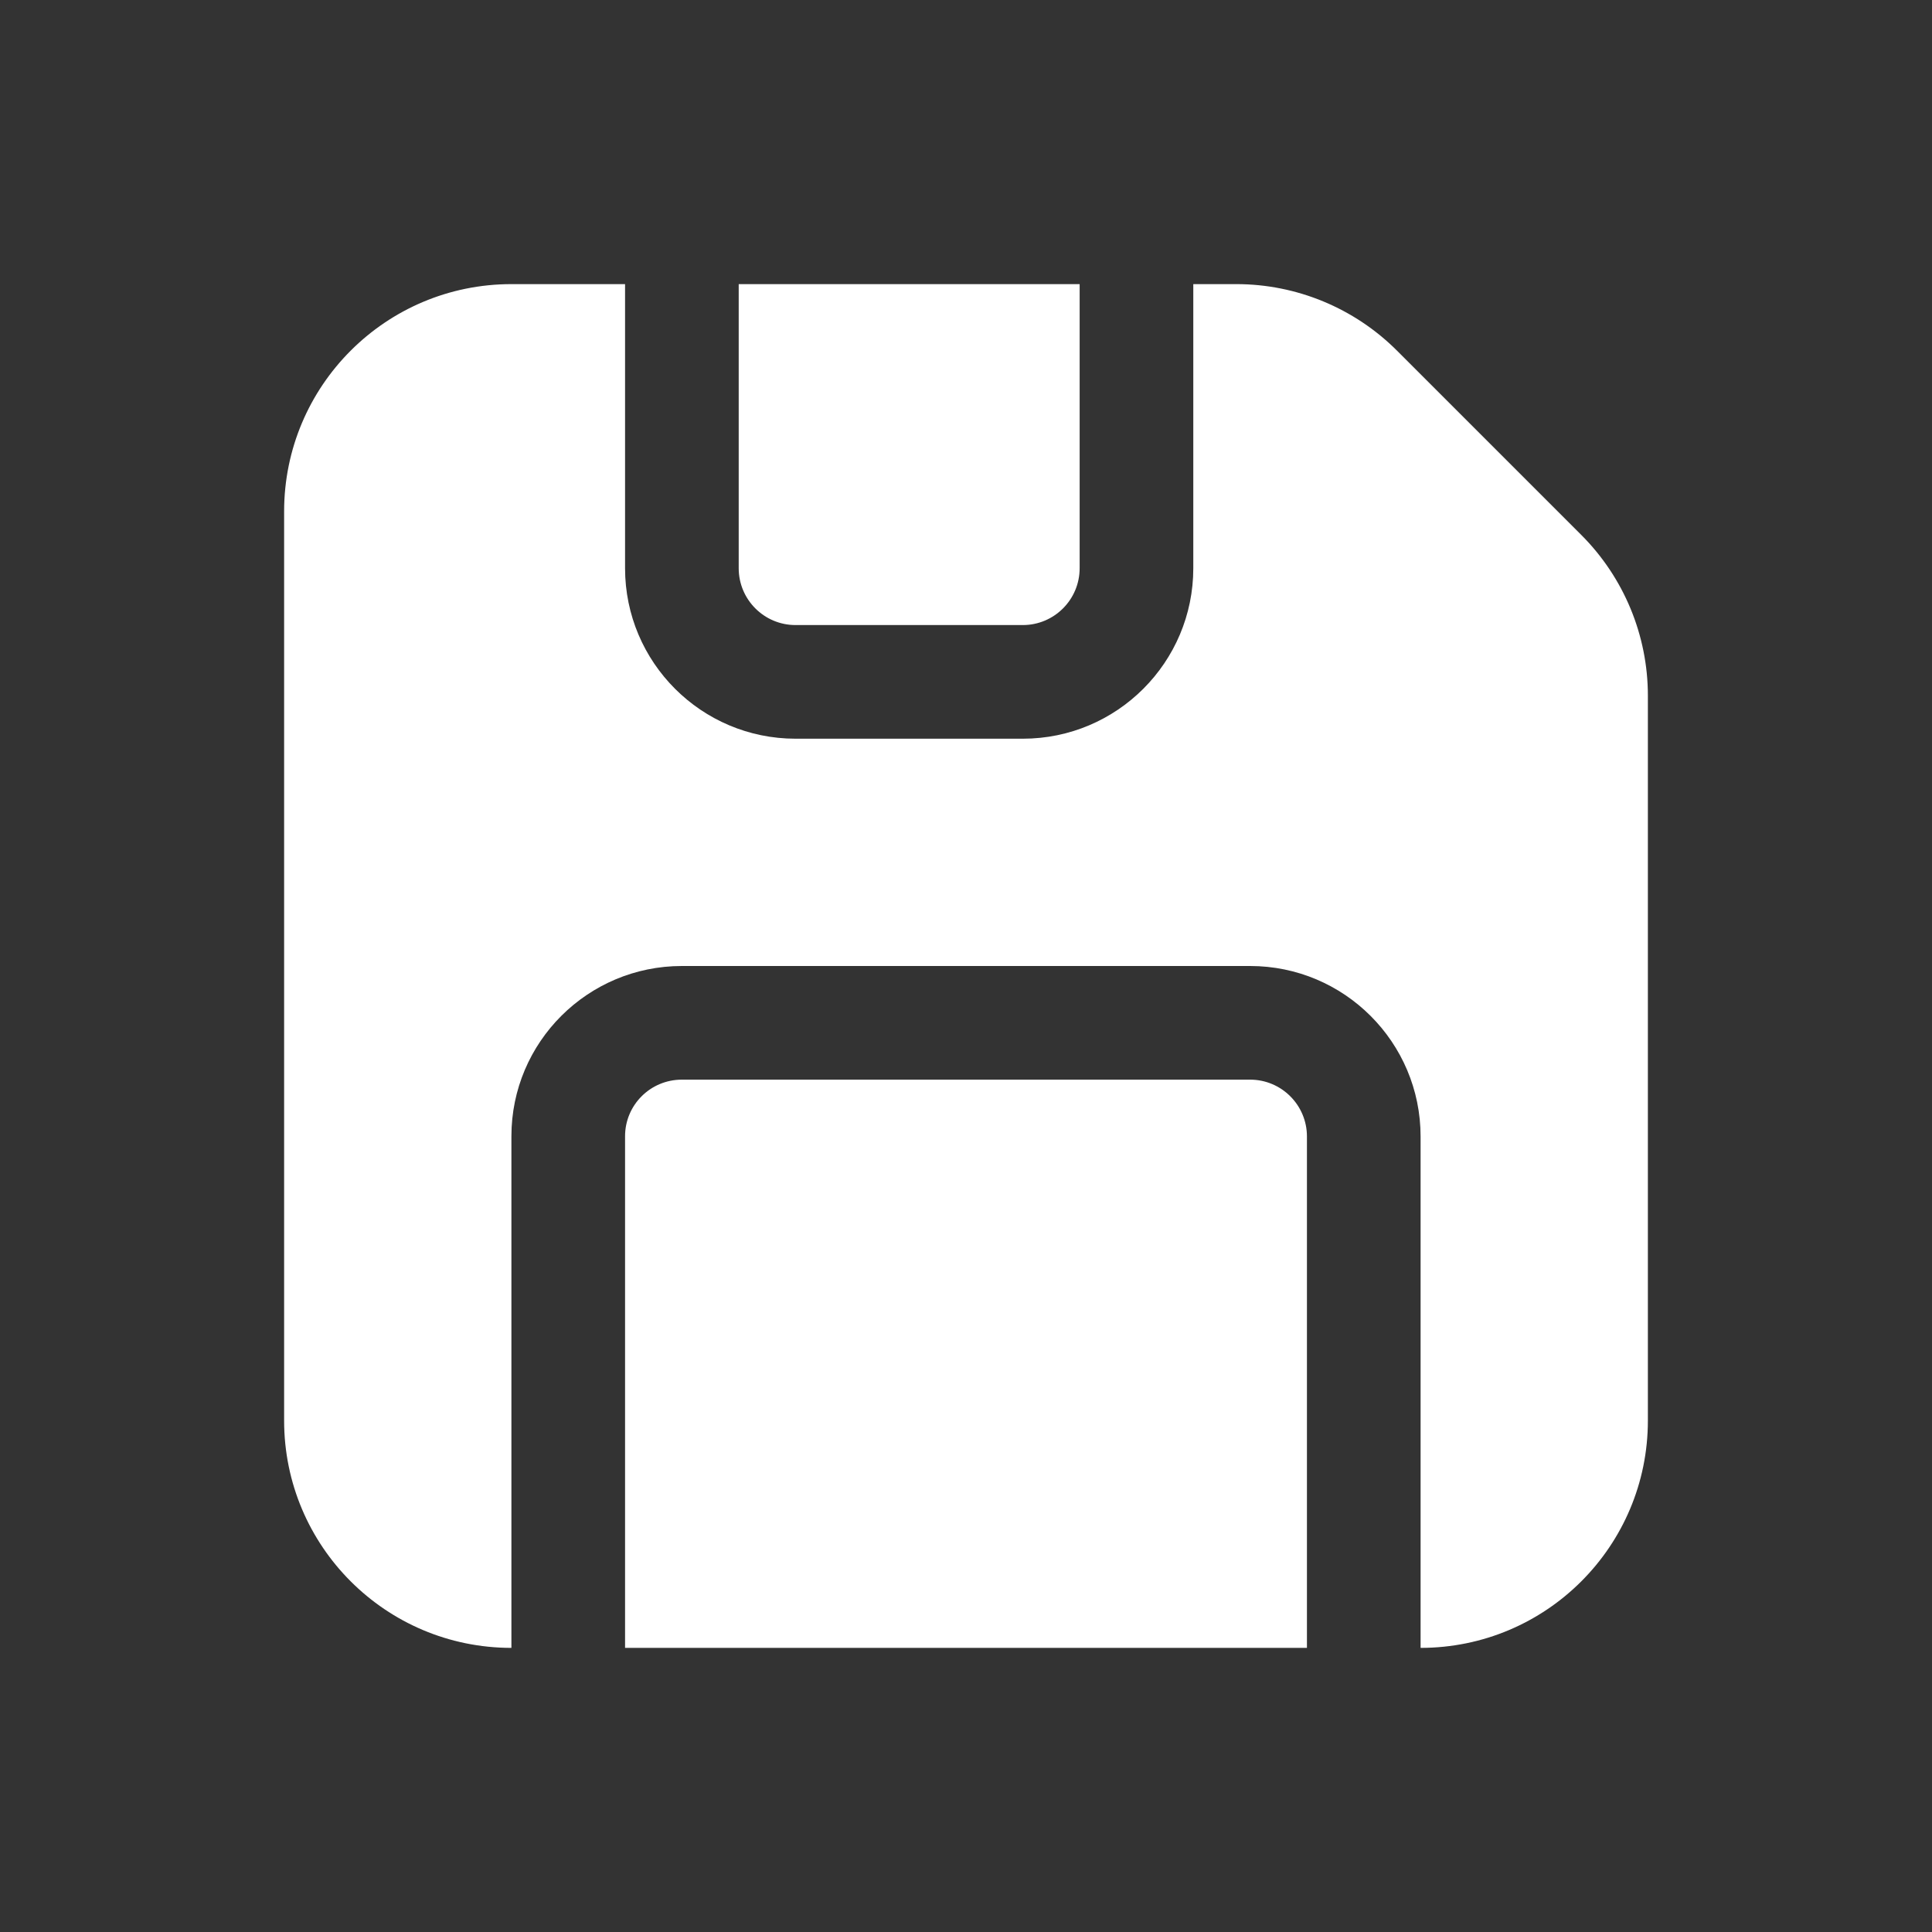 <svg width="17" height="17" viewBox="0 0 17 17" fill="none" xmlns="http://www.w3.org/2000/svg">
<rect x="0" y="0" width="17" height="17" fill="#333333" stroke="none"/>
<path d="M5.5 2.5V5C5.5 5.828 6.172 6.5 7 6.5H9C9.828 6.5 10.5 5.828 10.5 5V2.5H10.879C11.409 2.5 11.918 2.711 12.293 3.086L13.914 4.707C14.289 5.082 14.5 5.591 14.5 6.121V12.5C14.5 13.605 13.605 14.5 12.5 14.5V10C12.5 9.172 11.828 8.5 11 8.5H6C5.173 8.5 4.5 9.169 4.5 9.998V14.5C3.395 14.5 2.5 13.605 2.5 12.5V4.5C2.5 3.395 3.395 2.5 4.5 2.5H5.5ZM6.5 2.5V5C6.5 5.276 6.724 5.5 7 5.5H9C9.276 5.5 9.5 5.276 9.5 5V2.5H6.5ZM5.5 14.5H11.5V10C11.5 9.724 11.276 9.5 11 9.5H6C5.723 9.5 5.5 9.723 5.5 9.998V14.5Z" fill="white"/>
</svg>
